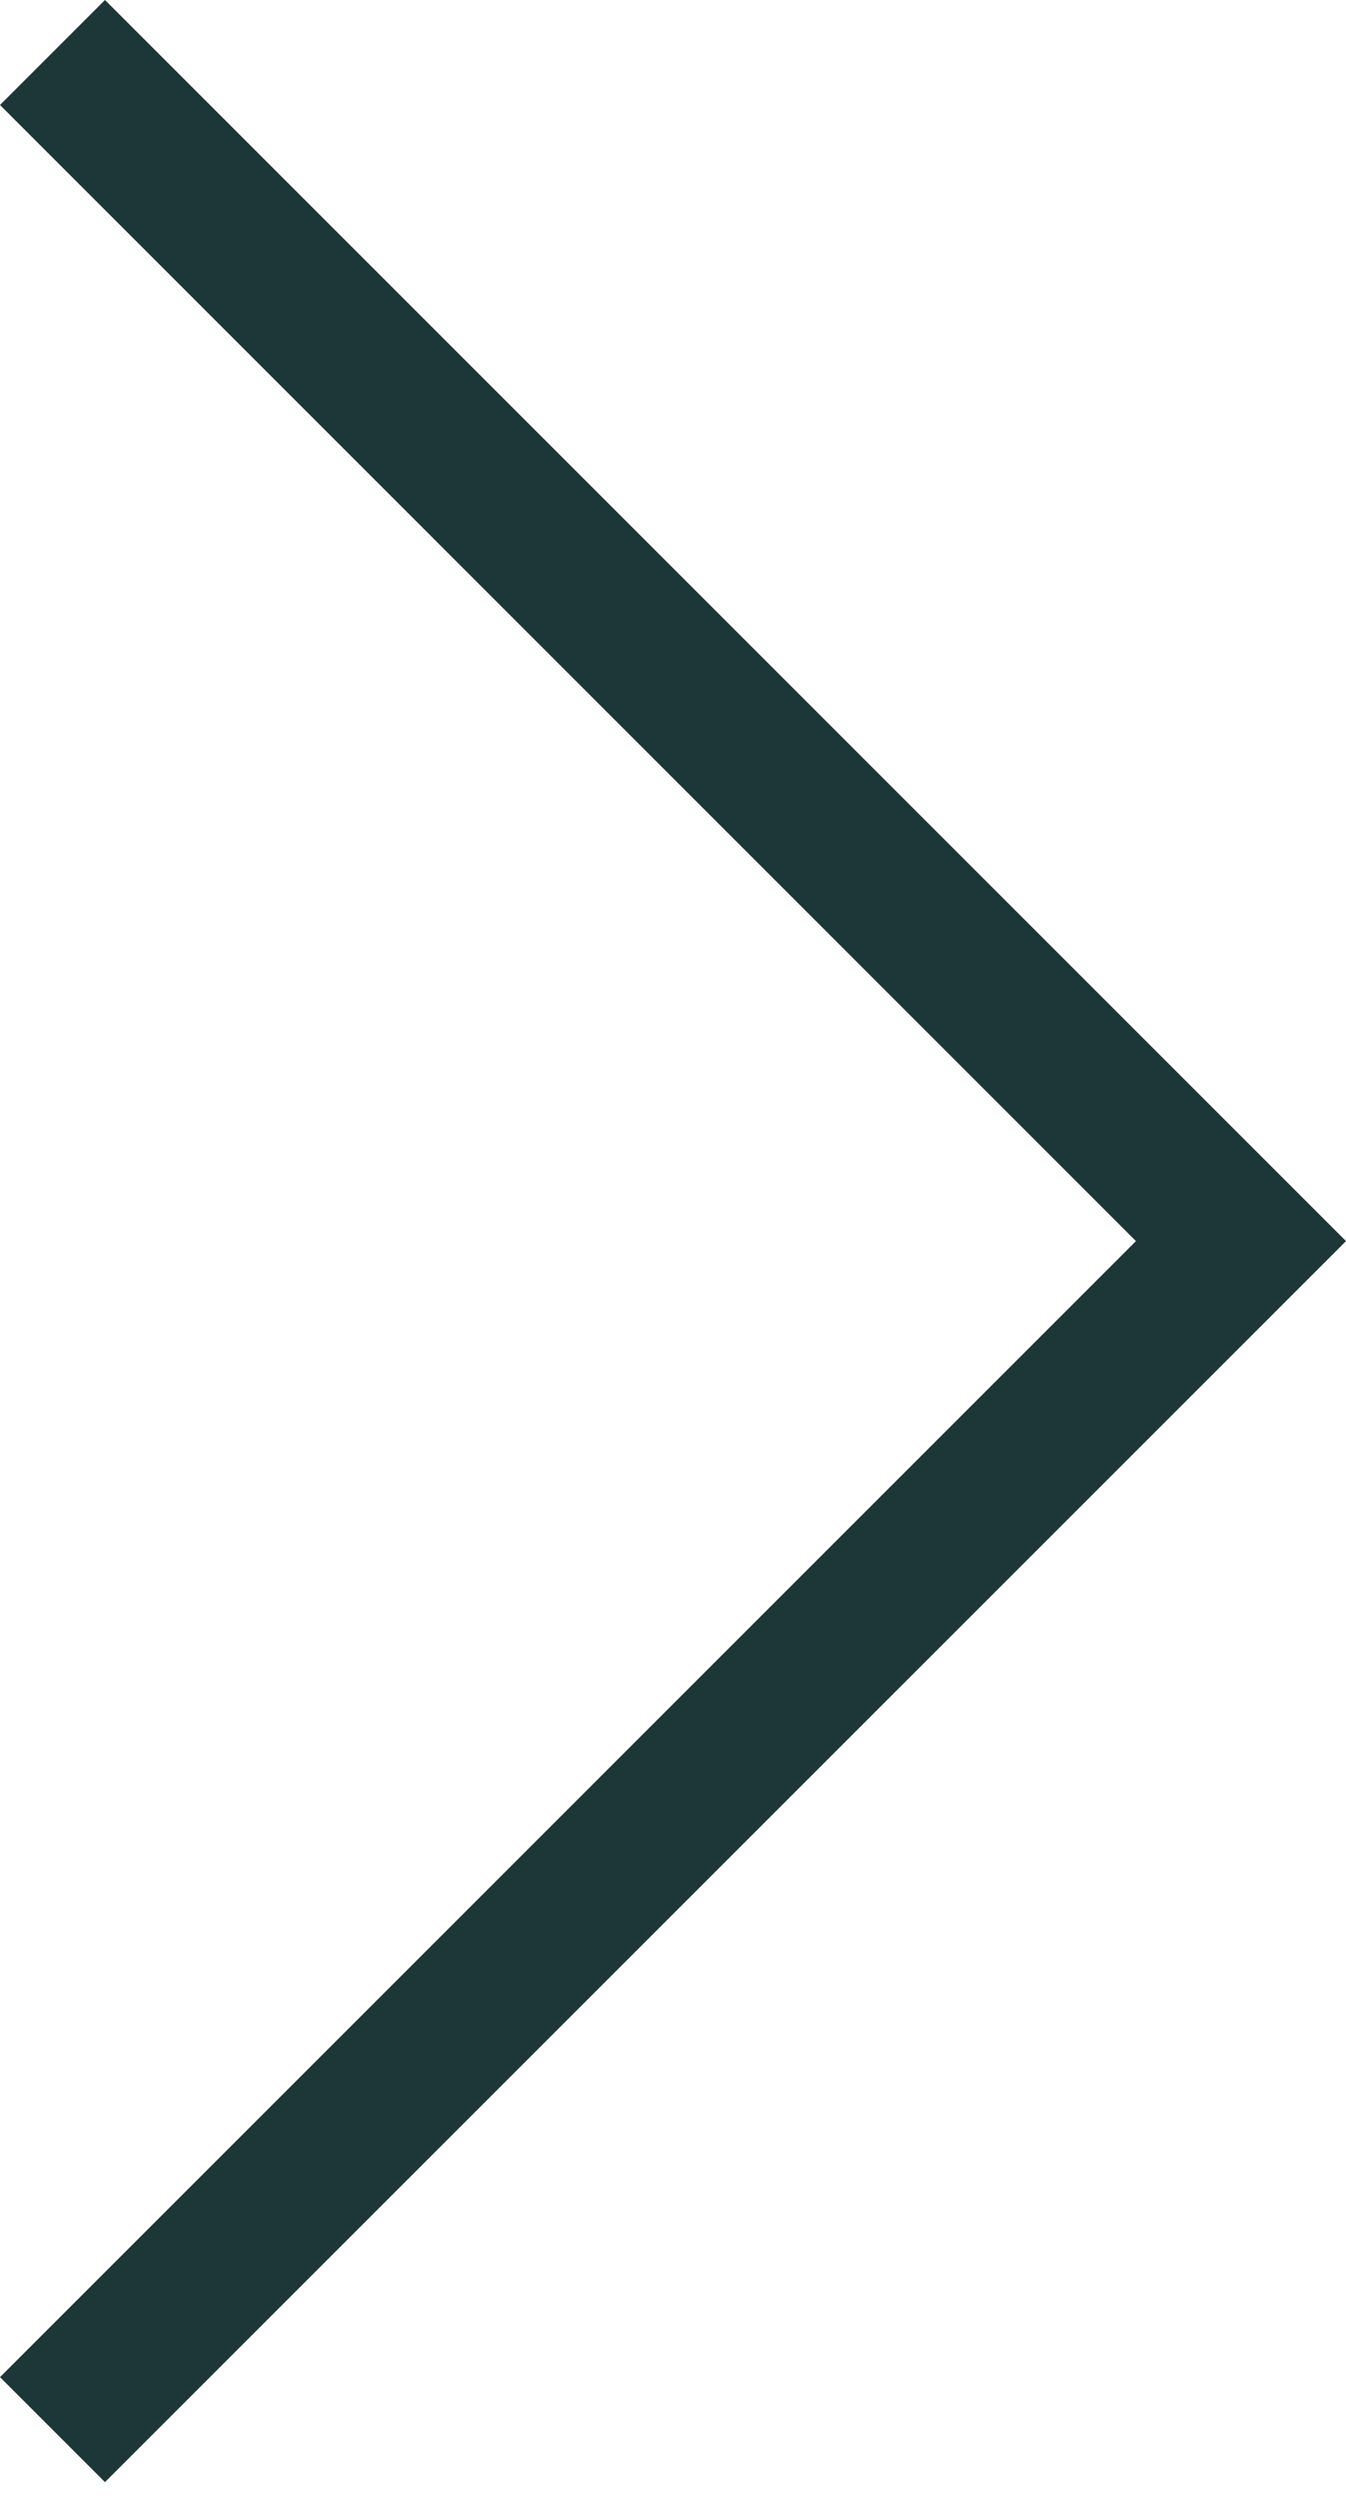 <svg width="14" height="26" viewBox="0 0 14 26" fill="none" xmlns="http://www.w3.org/2000/svg">
<path d="M0 1.092L11.815 12.908L0 24.723L1.092 25.815L14 12.908L1.092 0L0 1.092Z" fill="#1D3638"/>
</svg>
